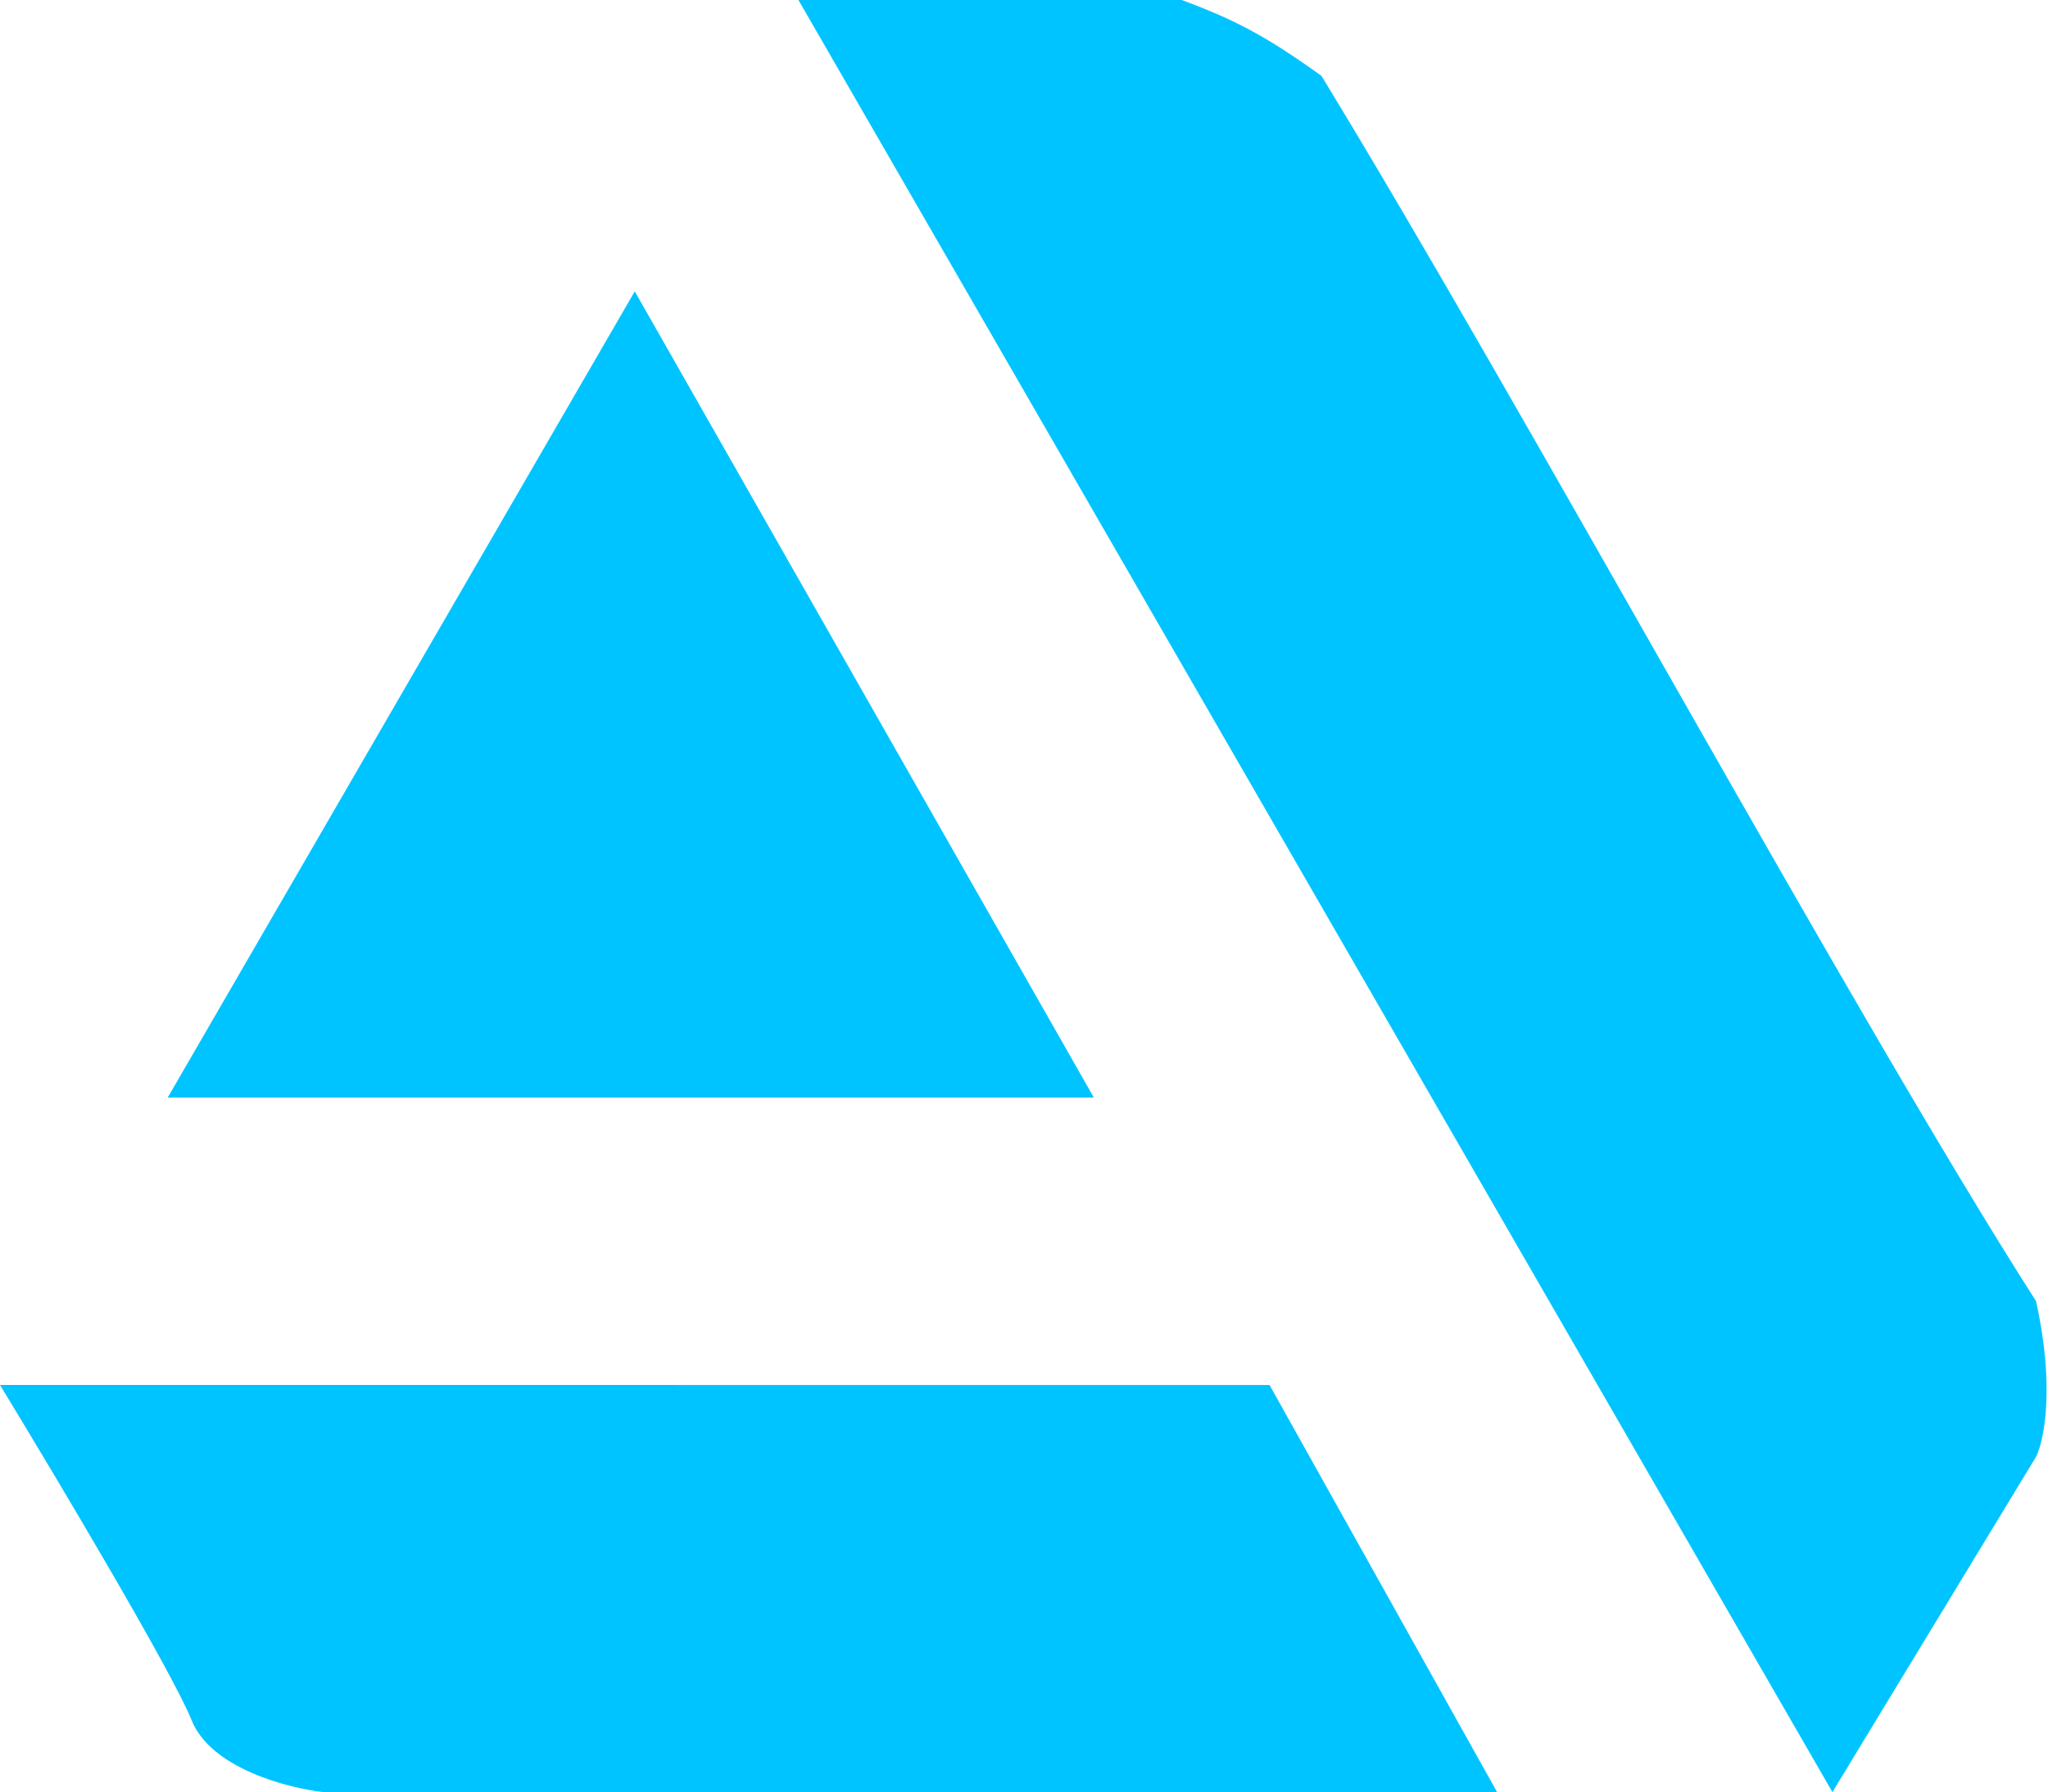 <svg xmlns="http://www.w3.org/2000/svg" width="513" height="449" fill="none" viewBox="0 0 513 449">
  <path fill="#00C4FF" d="M459 449 200 0h96c13.538 5.027 21.205 9.106 35 19 50.667 83 133 235 179 307 4.8 21.6 2 35 0 39l-51 84ZM274 275 159 73 42 275h232Zm44 72H0c14 23 43.2 72 48 84 4.8 12 24 17 33 18h294l-57-102Z"/>
</svg>
